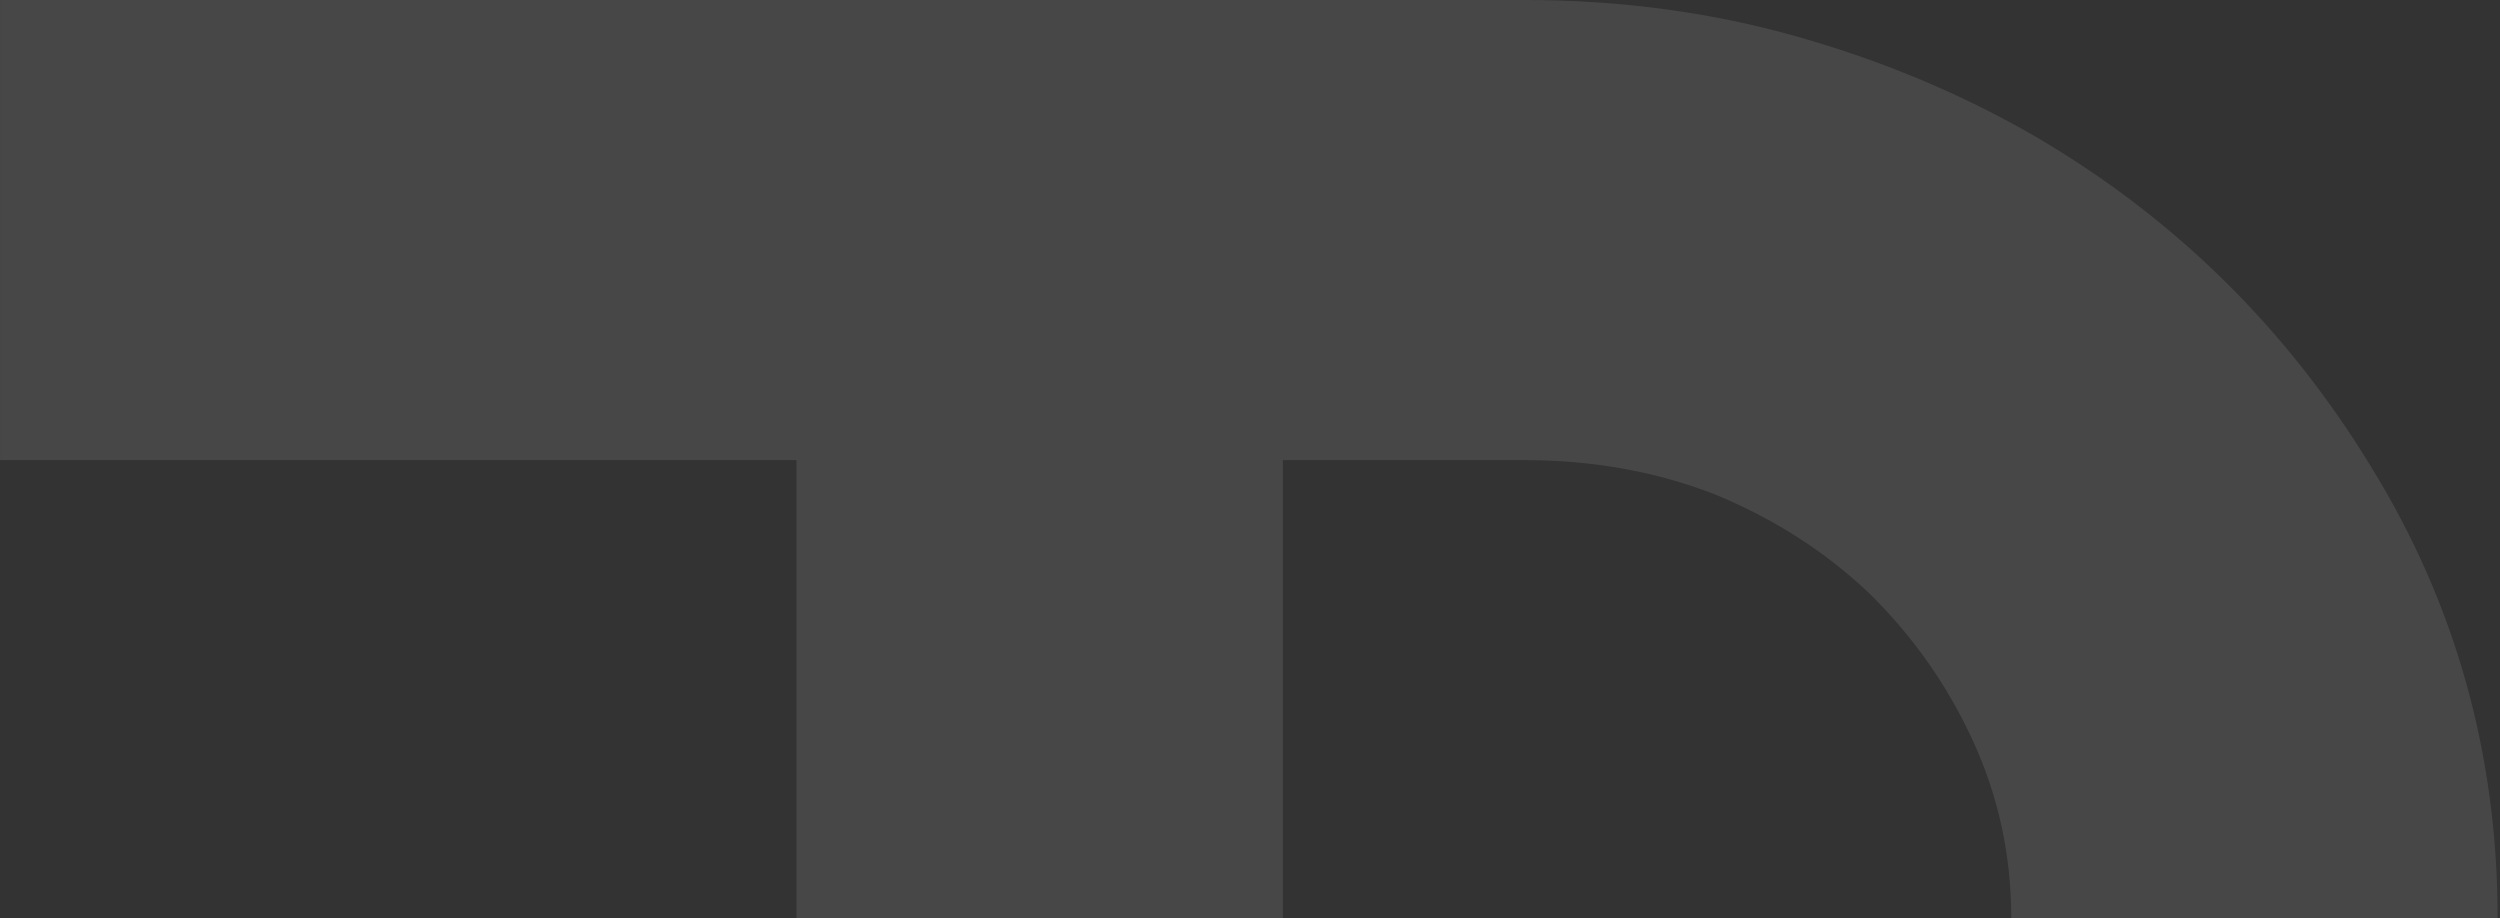 <svg width="1032" height="379" viewBox="0 0 1032 379" fill="none" xmlns="http://www.w3.org/2000/svg">
<rect x="0" y="0" width="1032" height="379" fill="#333333" stroke="none"/>
<path d="M830.248 379C830.248 353.086 824.956 328.643 814.373 305.674C803.789 282.704 789.47 262.385 771.416 244.716C753.362 227.636 732.195 214.089 707.915 204.077C683.635 194.654 657.487 189.942 629.472 189.942C629.472 147.536 629.472 84.222 629.472 9.4207e-05C668.693 9.58289e-05 706.047 5.006 741.533 15.019C777.019 25.031 810.015 38.872 840.52 56.541C897.796 90.112 943.866 135.462 978.729 192.592C1013.59 249.133 1031.02 311.269 1031.02 379C999.274 379 967.212 379 934.839 379C903.088 379 871.648 379 840.52 379C838.653 379 836.785 379 834.917 379C833.05 379 831.493 379 830.248 379ZM632.273 9.43229e-05C632.273 41.817 632.273 105.131 632.273 189.942C452.975 189.942 357.375 189.942 0.024 189.942C0.024 147.536 0.024 84.222 0.024 6.10352e-05C178.7 6.84238e-05 274.3 7.95197e-05 632.273 9.43229e-05ZM529.551 189.942C529.551 231.758 529.551 294.778 529.551 379C484.726 379 417.801 379 328.774 379C328.774 337.183 328.774 274.164 328.774 189.942C373.599 189.942 440.524 189.942 529.551 189.942Z" fill="white" fill-opacity="0.1"/>
</svg>
